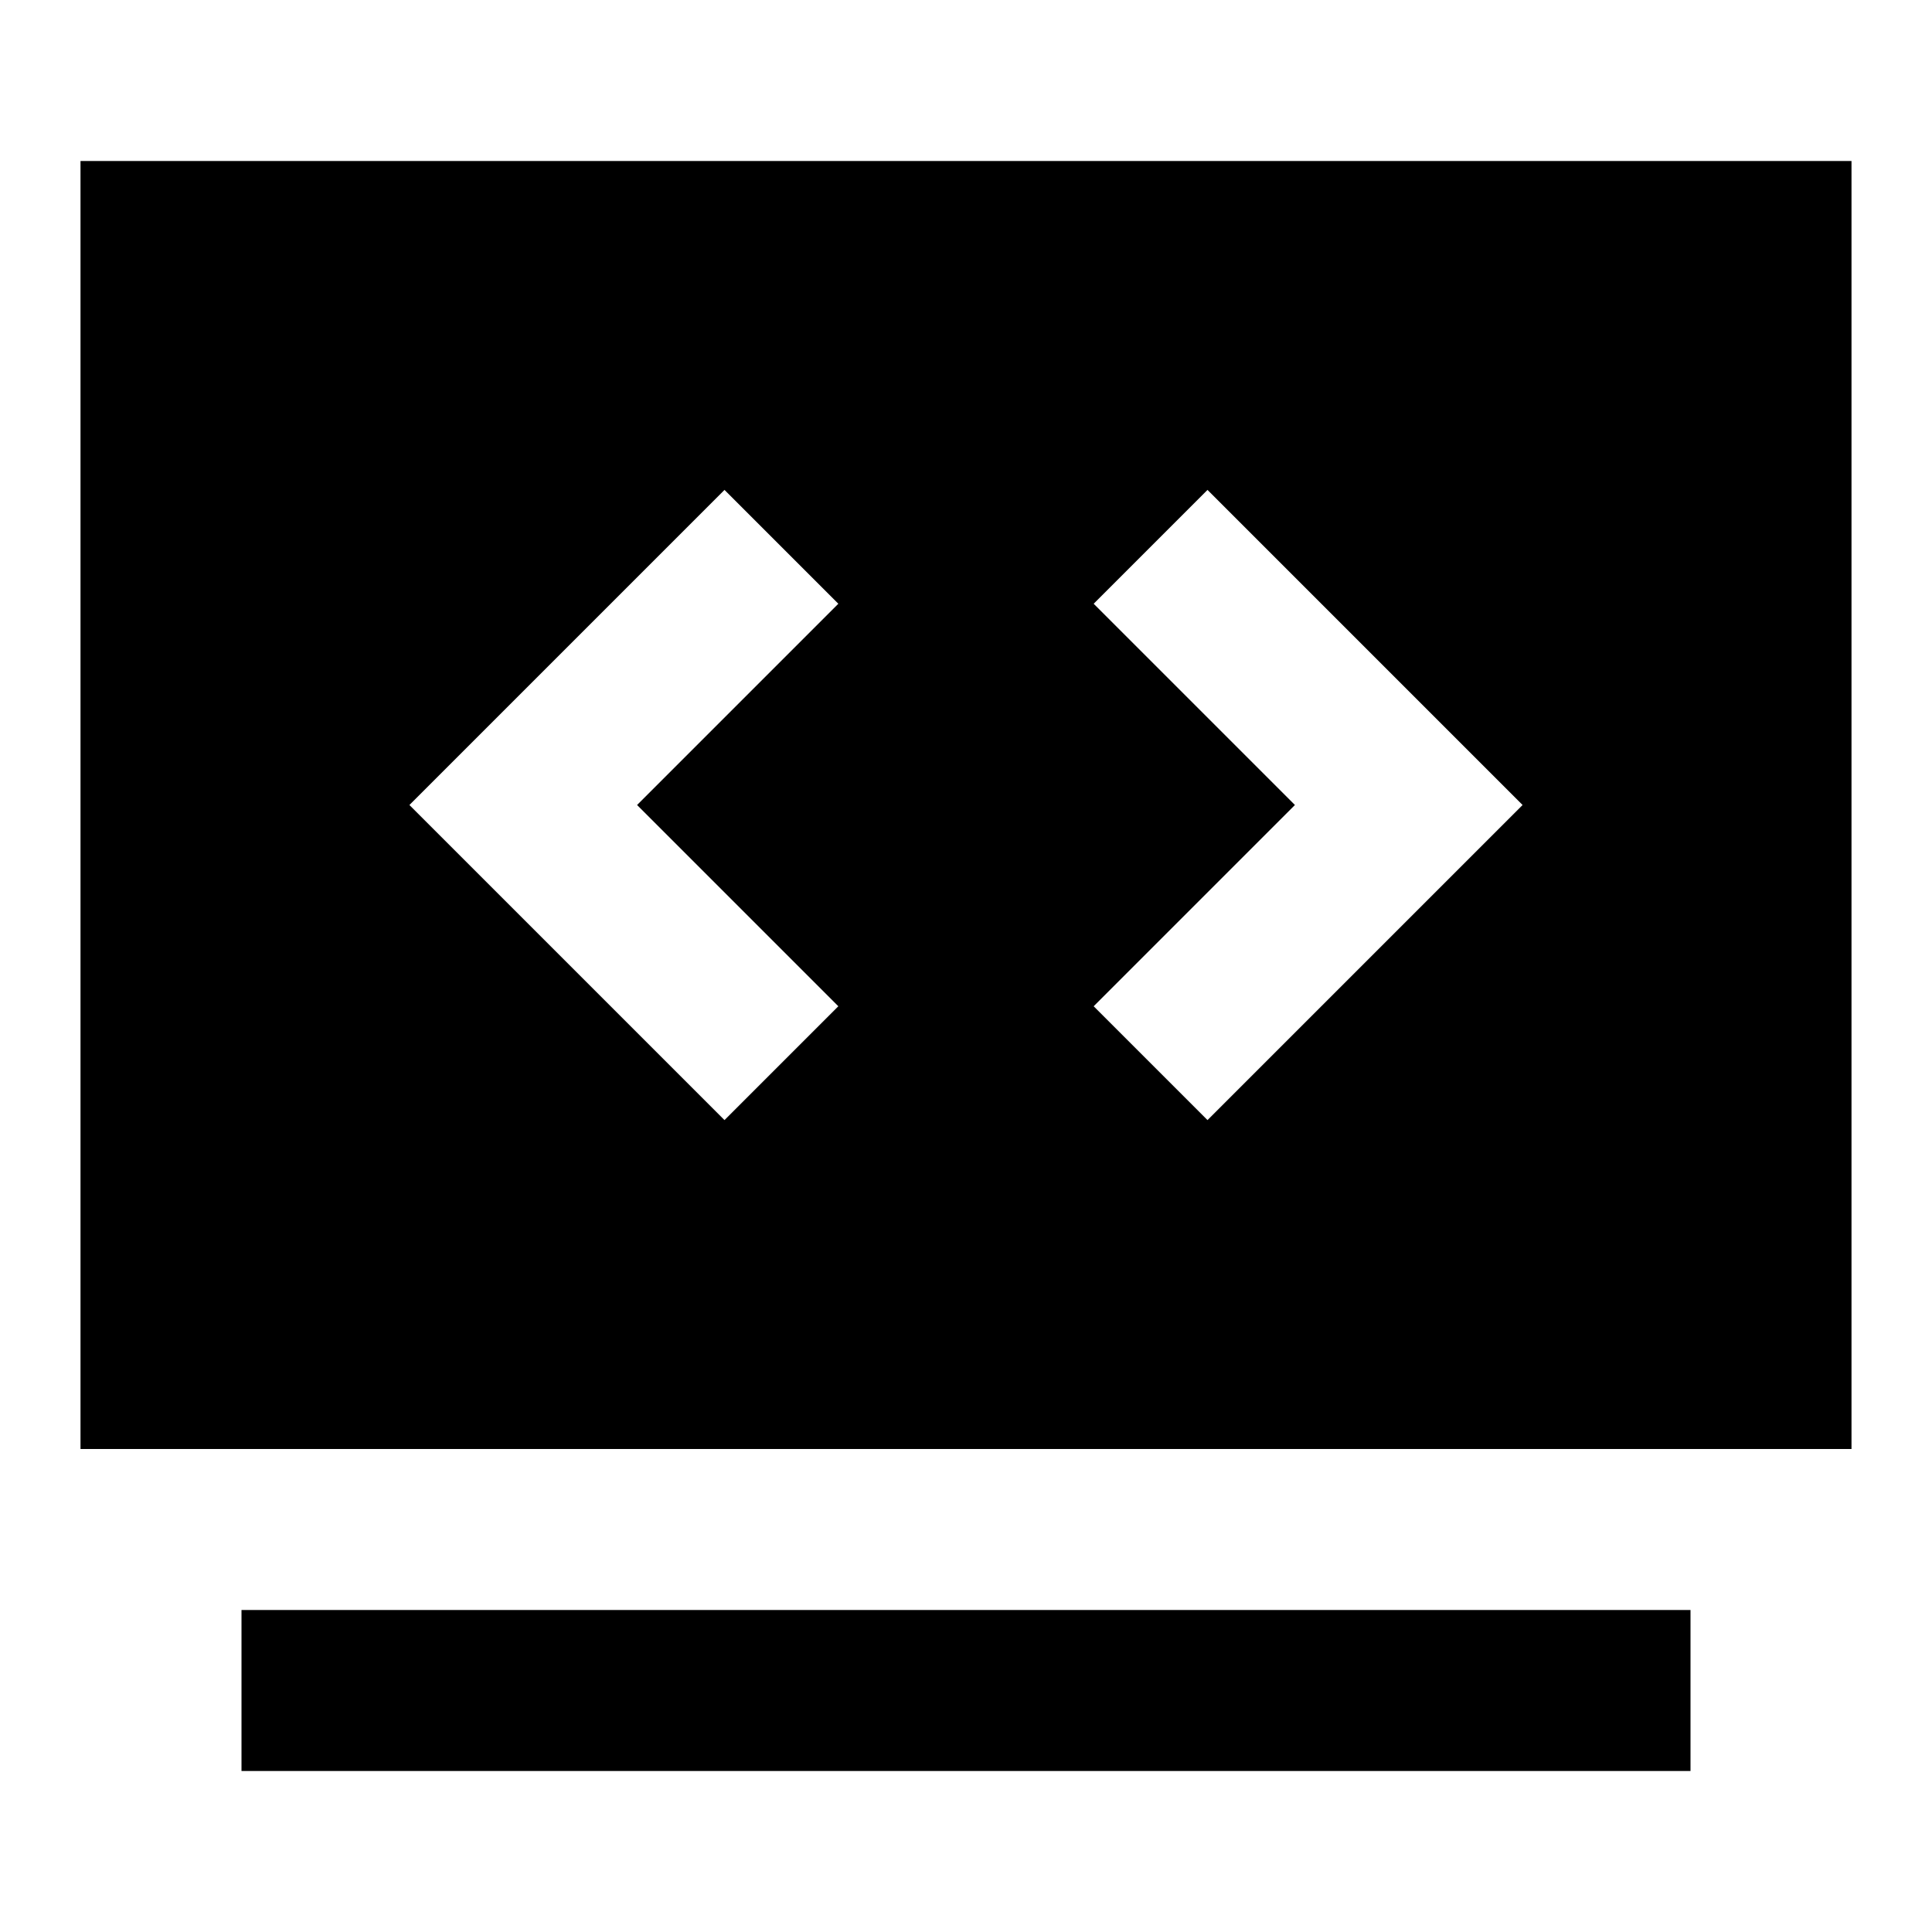 <svg xmlns="http://www.w3.org/2000/svg" width="1em" height="1em" viewBox="0 0 24 24"><path fill="currentColor" d="M23 2H1v16h22zm-9.414 10.5l2.5-2.5l-2.5-2.5L15 6.086L18.914 10L15 13.914zM9 13.914L5.086 10L9 6.086L10.414 7.5l-2.5 2.5l2.5 2.5zM21 20H3v2h18z"/></svg>